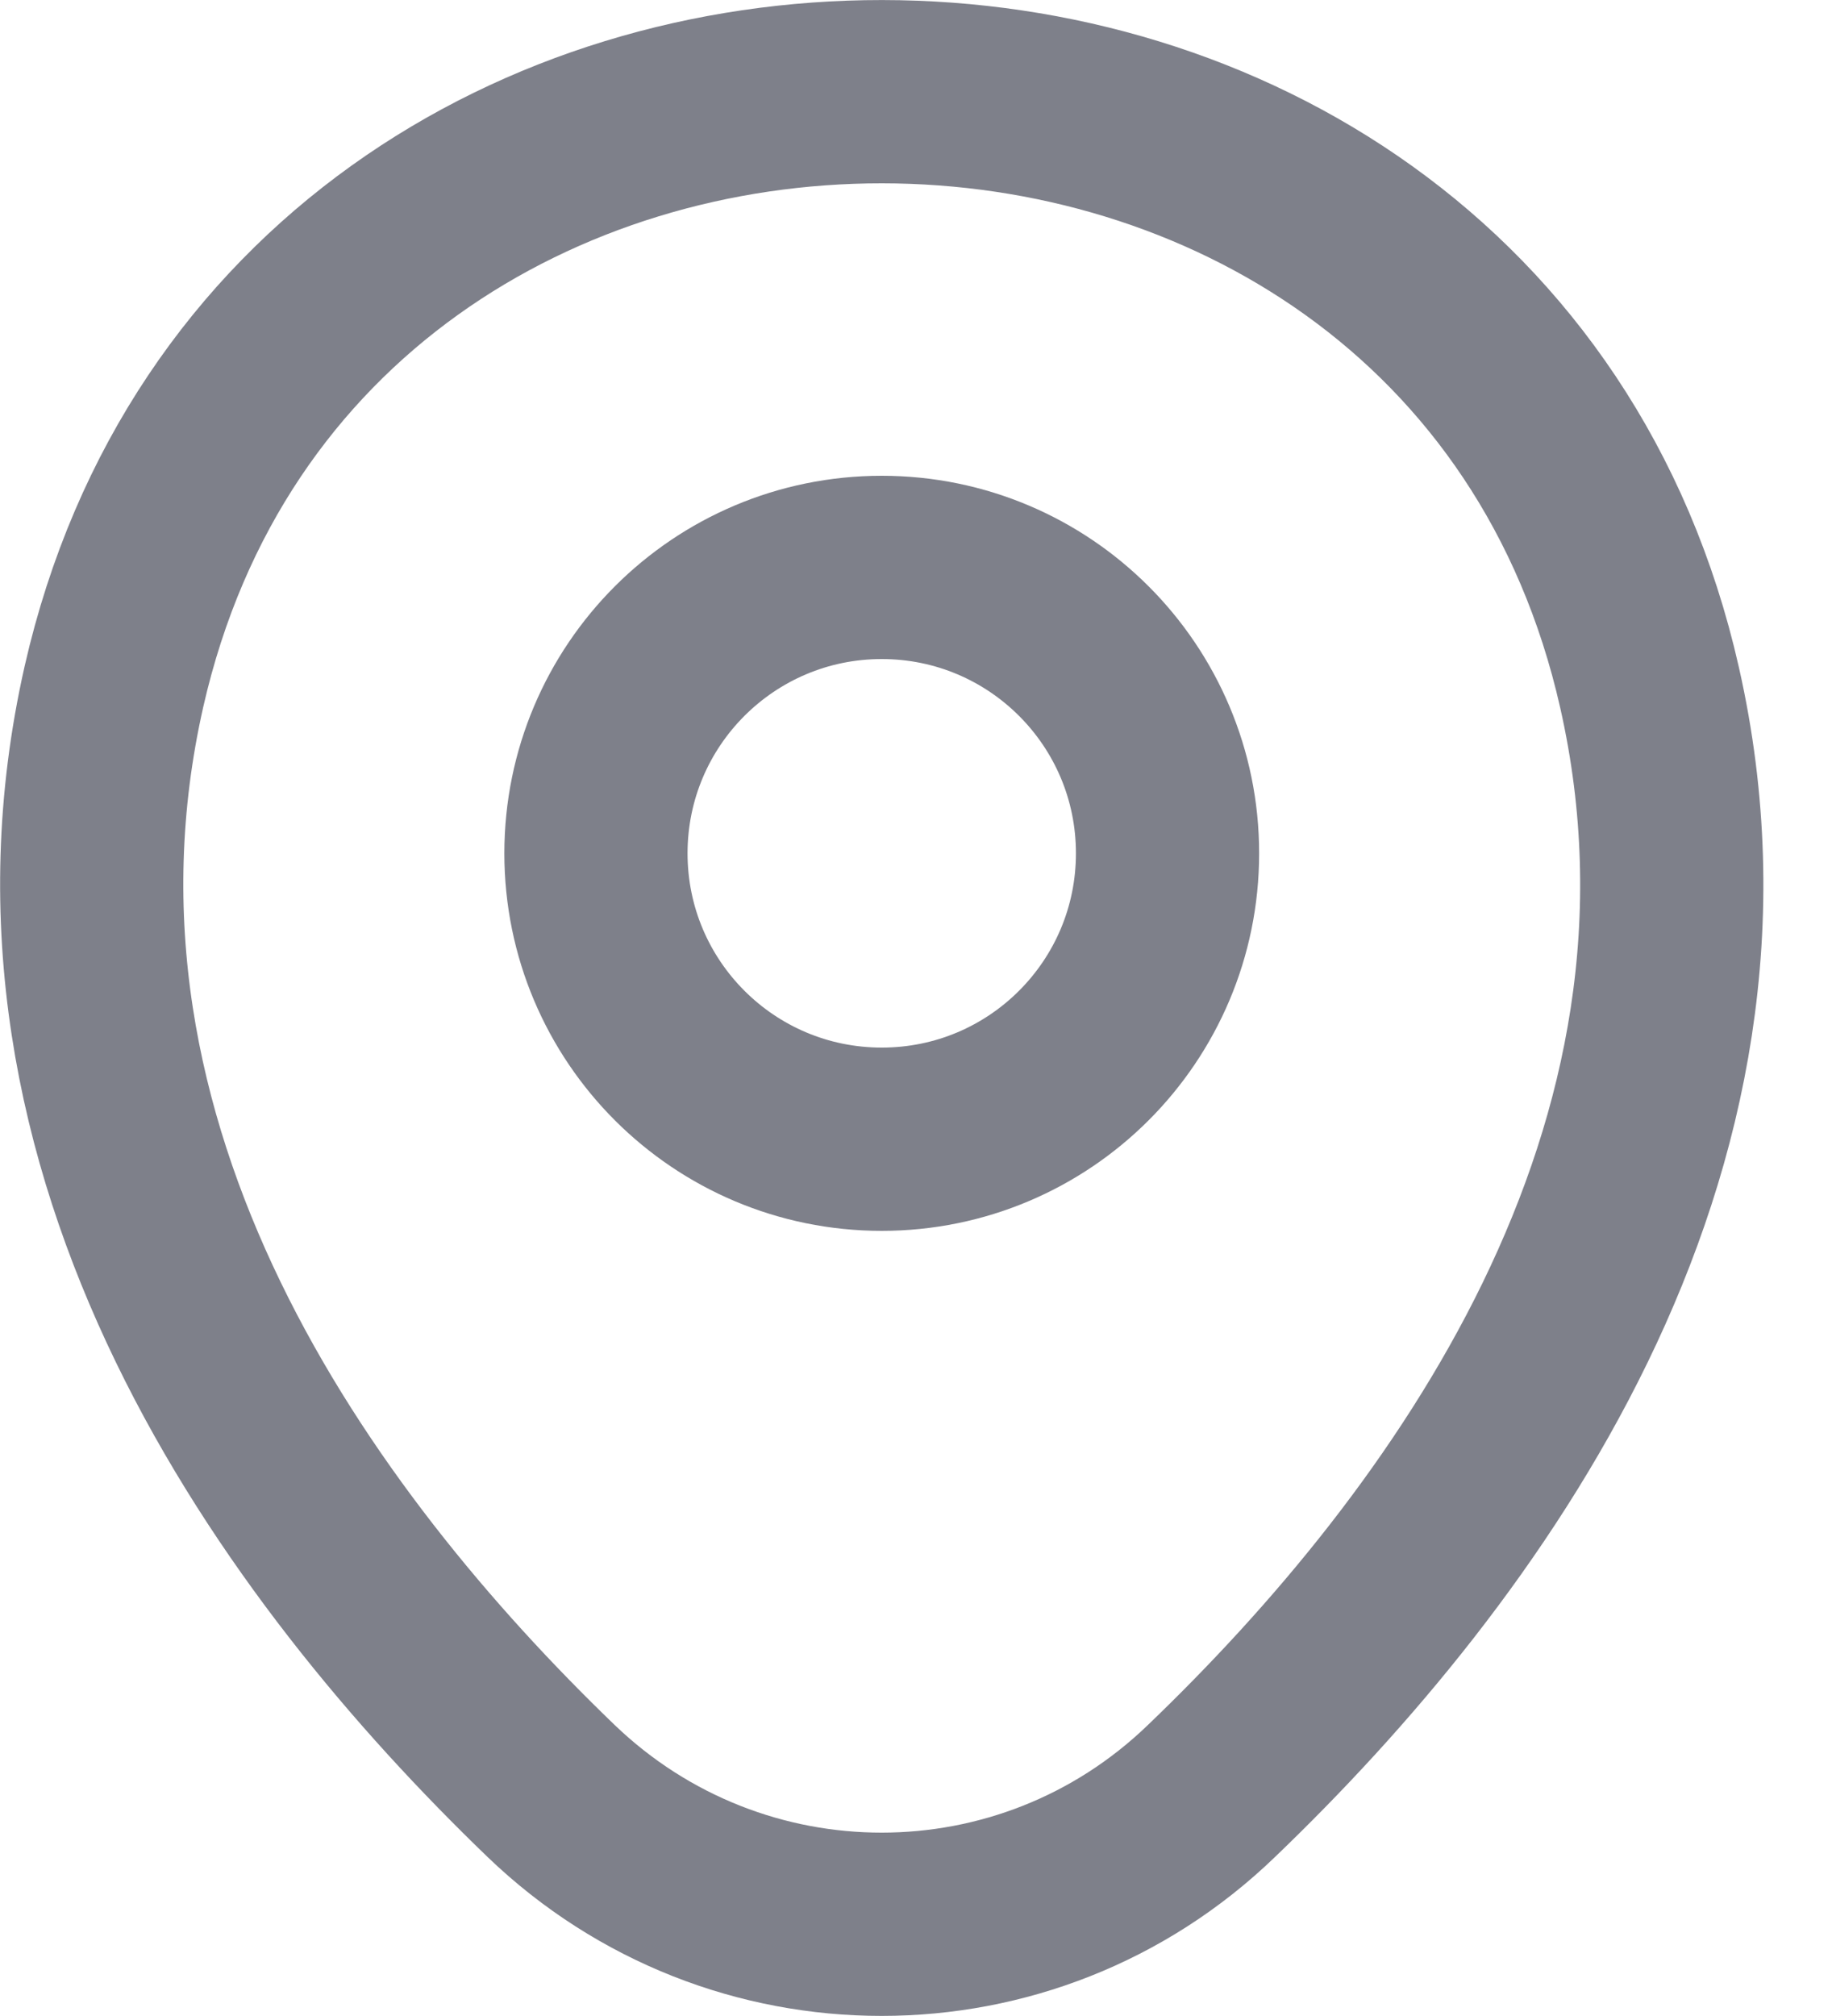 <svg width="10" height="11" viewBox="0 0 10 11" fill="none" xmlns="http://www.w3.org/2000/svg">
<path d="M4.813 6.216C5.675 6.216 6.373 5.518 6.373 4.656C6.373 3.794 5.675 3.096 4.813 3.096C3.951 3.096 3.253 3.794 3.253 4.656C3.253 5.518 3.951 6.216 4.813 6.216Z" stroke="#7E808A"/>
<path d="M0.622 3.746C1.607 -0.585 8.024 -0.58 9.004 3.751C9.579 6.291 7.999 8.442 6.613 9.772C5.608 10.742 4.018 10.742 3.008 9.772C1.627 8.442 0.047 6.286 0.622 3.746Z" stroke="#7E808A"/>
</svg>
